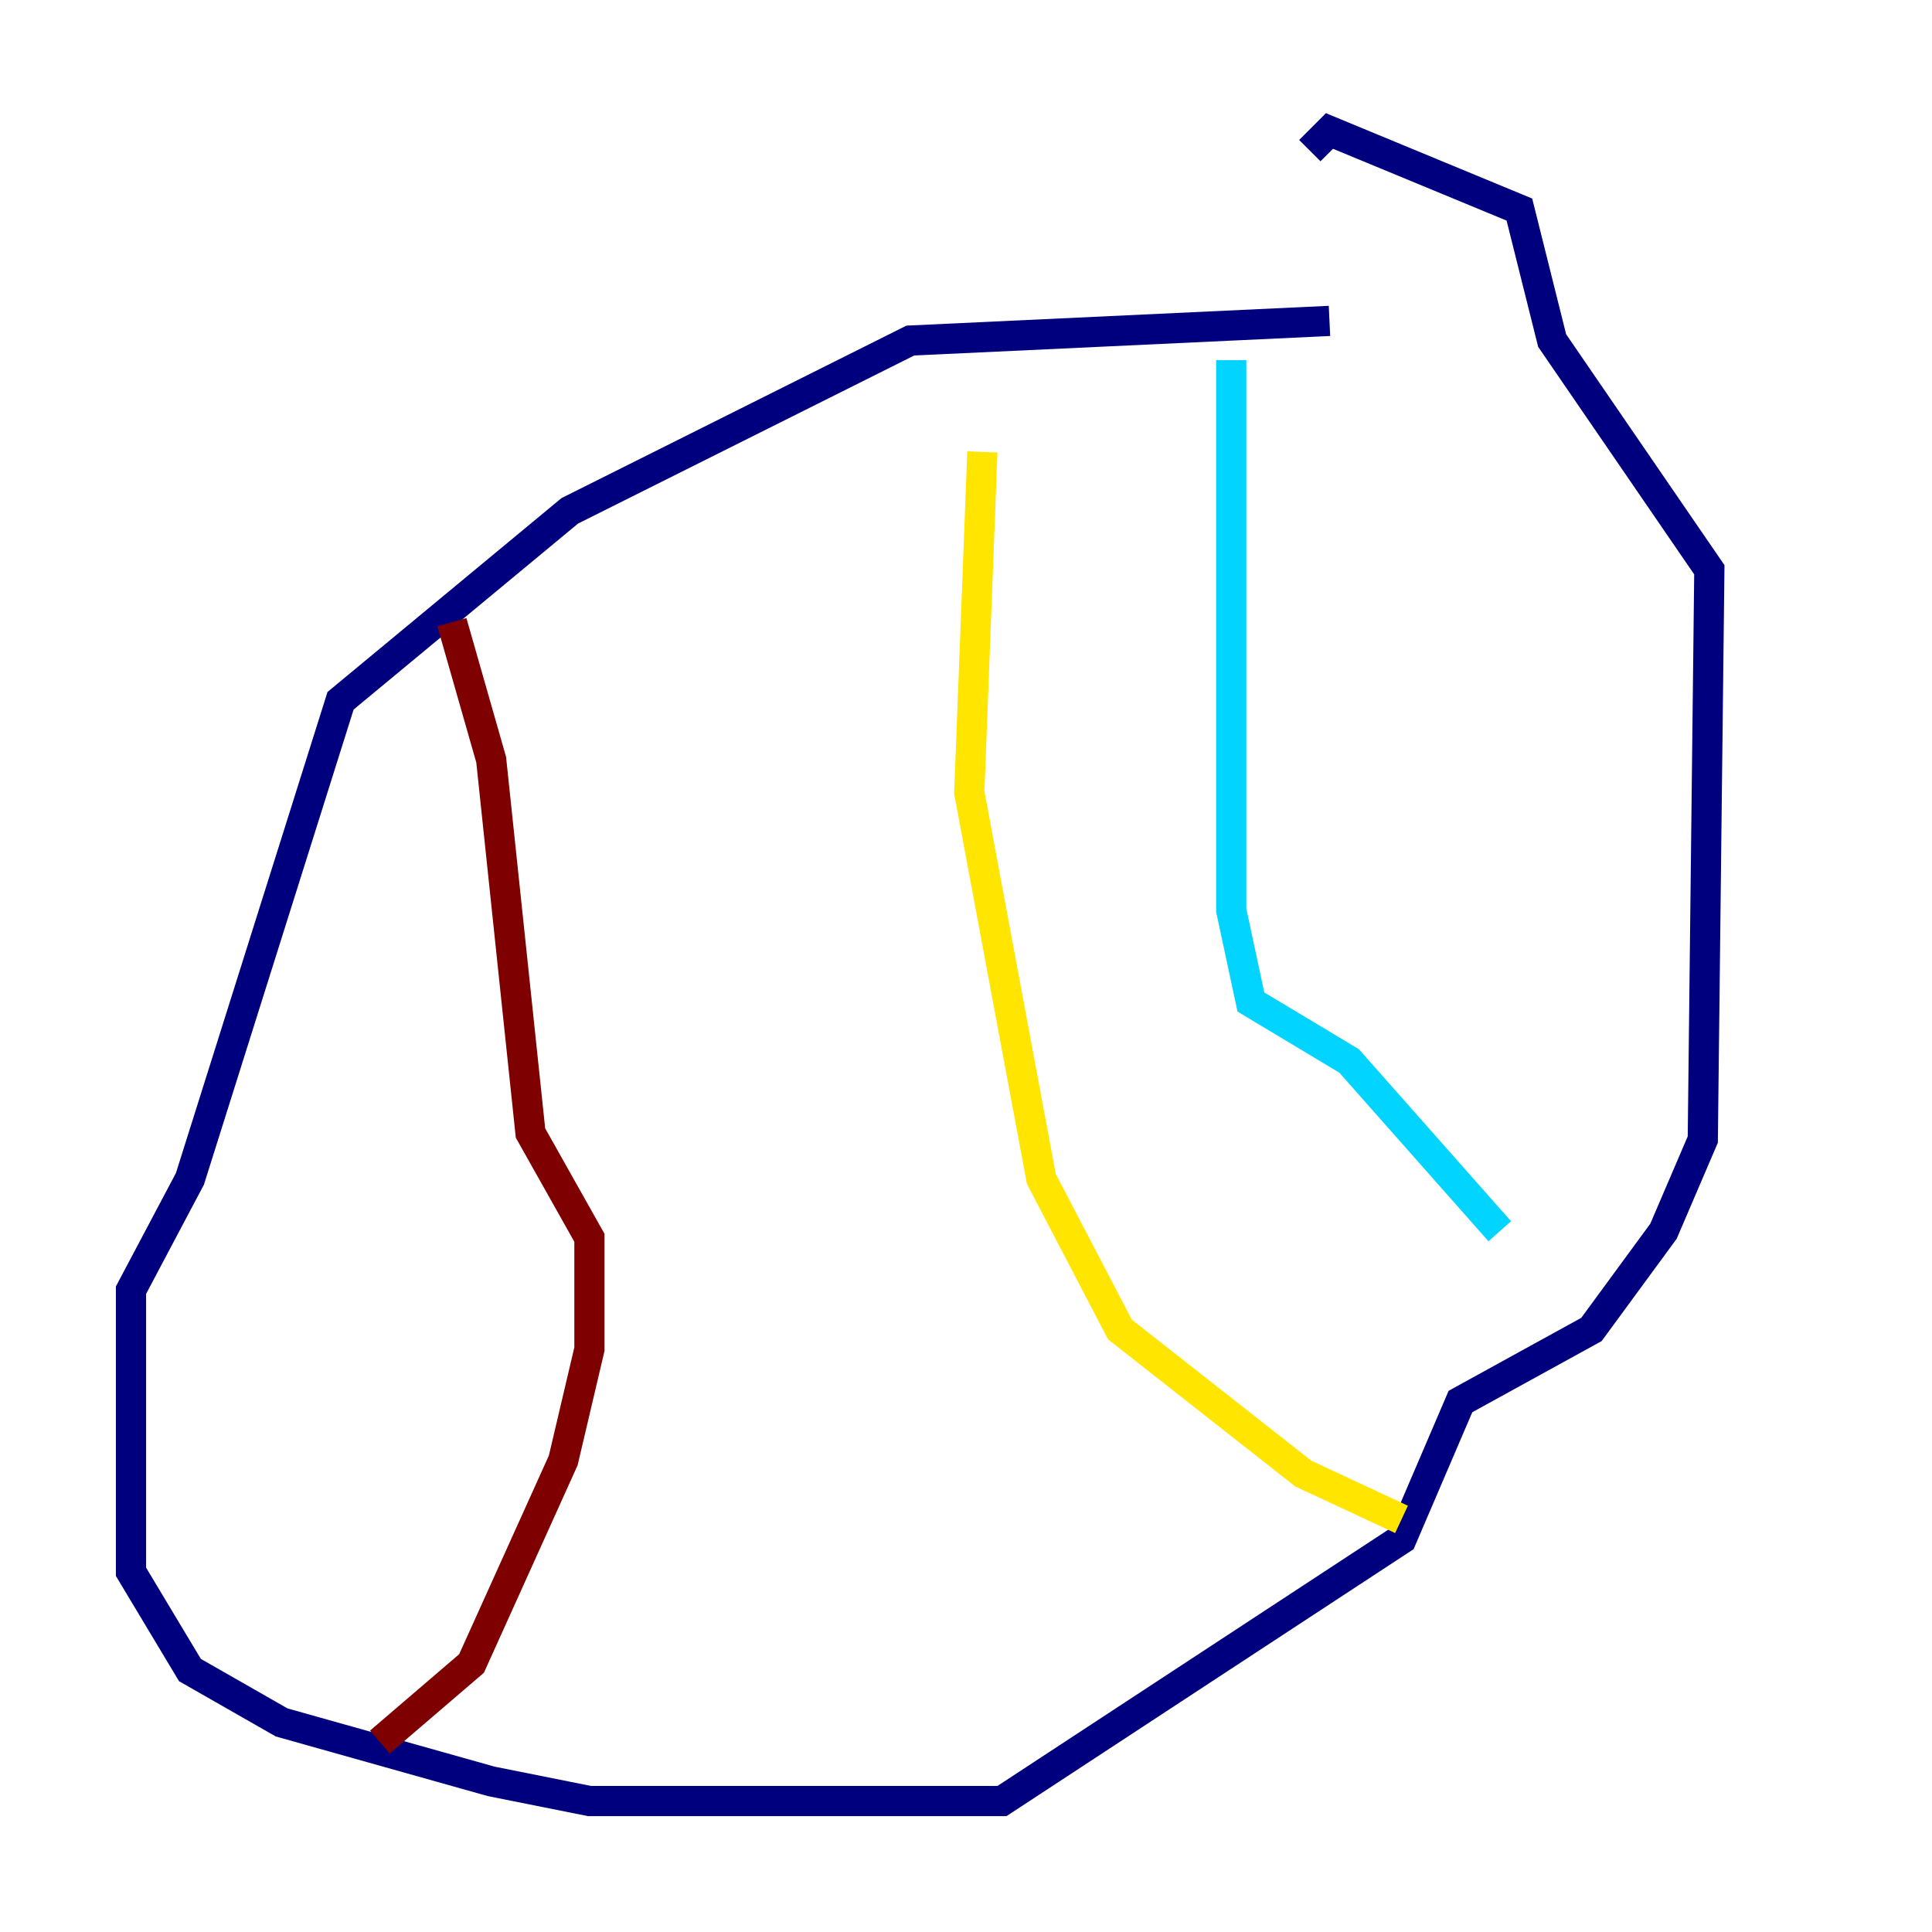 <?xml version="1.0" encoding="utf-8" ?>
<svg baseProfile="tiny" height="128" version="1.2" viewBox="0,0,128,128" width="128" xmlns="http://www.w3.org/2000/svg" xmlns:ev="http://www.w3.org/2001/xml-events" xmlns:xlink="http://www.w3.org/1999/xlink"><defs /><polyline fill="none" points="88.081,21.261 60.312,22.563 37.749,33.844 22.563,46.427 12.583,78.102 8.678,85.478 8.678,104.136 12.583,110.644 18.658,114.115 32.542,118.02 39.051,119.322 66.386,119.322 92.854,101.966 96.759,92.854 105.437,88.081 110.21,81.573 112.814,75.498 113.248,37.749 102.834,22.563 100.664,13.885 88.081,8.678 86.78,9.98" stroke="#00007f" stroke-width="2" /><polyline fill="none" points="81.573,23.864 81.573,60.312 82.875,66.386 89.383,70.291 99.363,81.573" stroke="#00d4ff" stroke-width="2" /><polyline fill="none" points="65.085,29.939 64.217,52.502 68.99,78.102 74.197,88.081 86.346,97.627 92.854,100.664" stroke="#ffe500" stroke-width="2" /><polyline fill="none" points="29.939,41.22 32.542,50.332 35.146,75.064 39.051,82.007 39.051,89.383 37.315,96.759 31.241,110.21 25.166,115.417" stroke="#7f0000" stroke-width="2" /></svg>